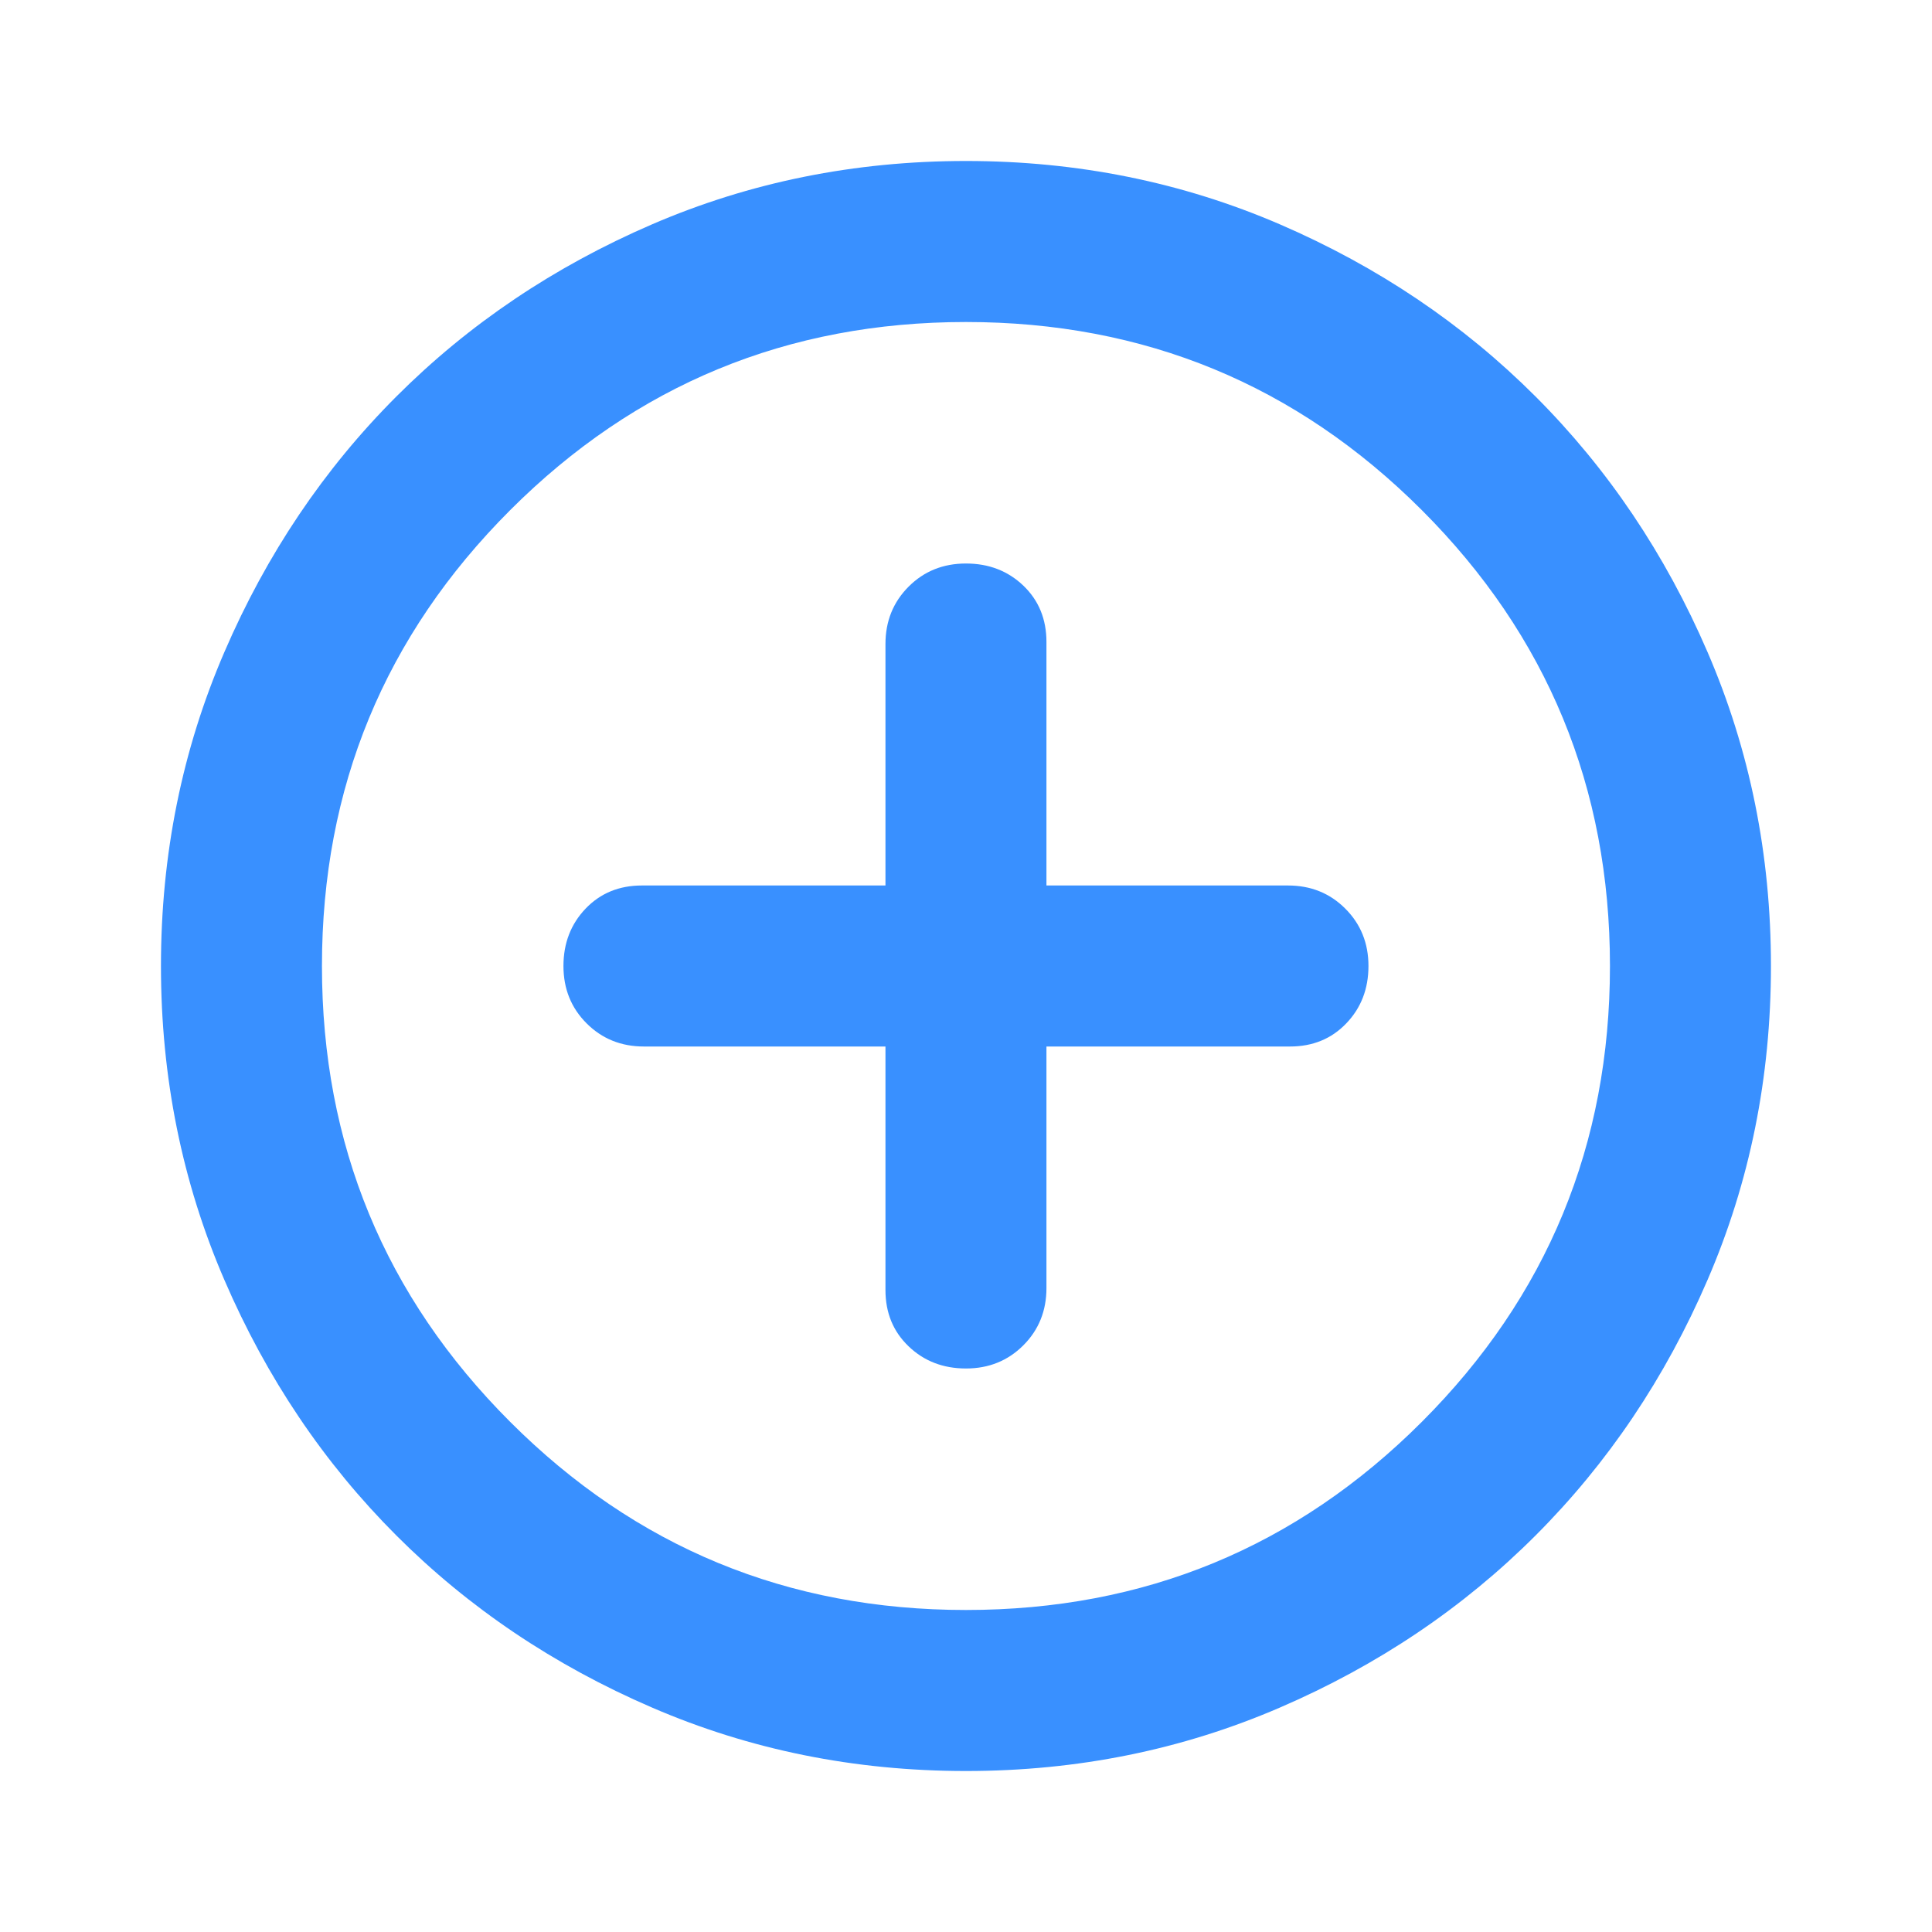 <svg width="64" height="64" viewBox="0 0 64 64" fill="none" xmlns="http://www.w3.org/2000/svg">
<path d="M31.999 45.333C32.754 45.333 33.388 45.077 33.9 44.565C34.41 44.055 34.665 43.422 34.665 42.667V34.667H42.732C43.488 34.667 44.11 34.411 44.599 33.899C45.088 33.389 45.332 32.756 45.332 32C45.332 31.244 45.076 30.611 44.564 30.099C44.054 29.588 43.421 29.333 42.665 29.333H34.665V21.267C34.665 20.511 34.41 19.889 33.9 19.4C33.388 18.911 32.754 18.667 31.999 18.667C31.243 18.667 30.61 18.922 30.1 19.432C29.588 19.944 29.332 20.578 29.332 21.333V29.333H21.265C20.51 29.333 19.888 29.588 19.399 30.099C18.91 30.611 18.665 31.244 18.665 32C18.665 32.756 18.921 33.389 19.431 33.899C19.943 34.411 20.576 34.667 21.332 34.667H29.332V42.733C29.332 43.489 29.588 44.111 30.1 44.6C30.61 45.089 31.243 45.333 31.999 45.333ZM31.999 58.667C28.31 58.667 24.843 57.966 21.599 56.565C18.354 55.166 15.532 53.267 13.132 50.867C10.732 48.467 8.832 45.645 7.433 42.4C6.032 39.156 5.332 35.689 5.332 32C5.332 28.311 6.032 24.845 7.433 21.6C8.832 18.356 10.732 15.533 13.132 13.133C15.532 10.733 18.354 8.833 21.599 7.432C24.843 6.033 28.31 5.333 31.999 5.333C35.688 5.333 39.154 6.033 42.399 7.432C45.643 8.833 48.465 10.733 50.865 13.133C53.265 15.533 55.165 18.356 56.564 21.6C57.965 24.845 58.665 28.311 58.665 32C58.665 35.689 57.965 39.156 56.564 42.4C55.165 45.645 53.265 48.467 50.865 50.867C48.465 53.267 45.643 55.166 42.399 56.565C39.154 57.966 35.688 58.667 31.999 58.667ZM31.999 53.333C37.91 53.333 42.944 51.256 47.1 47.101C51.255 42.945 53.332 37.911 53.332 32C53.332 26.089 51.255 21.055 47.1 16.899C42.944 12.744 37.91 10.667 31.999 10.667C26.088 10.667 21.055 12.744 16.9 16.899C12.744 21.055 10.665 26.089 10.665 32C10.665 37.911 12.744 42.945 16.9 47.101C21.055 51.256 26.088 53.333 31.999 53.333Z" fill="#3990FF"/>
</svg>
